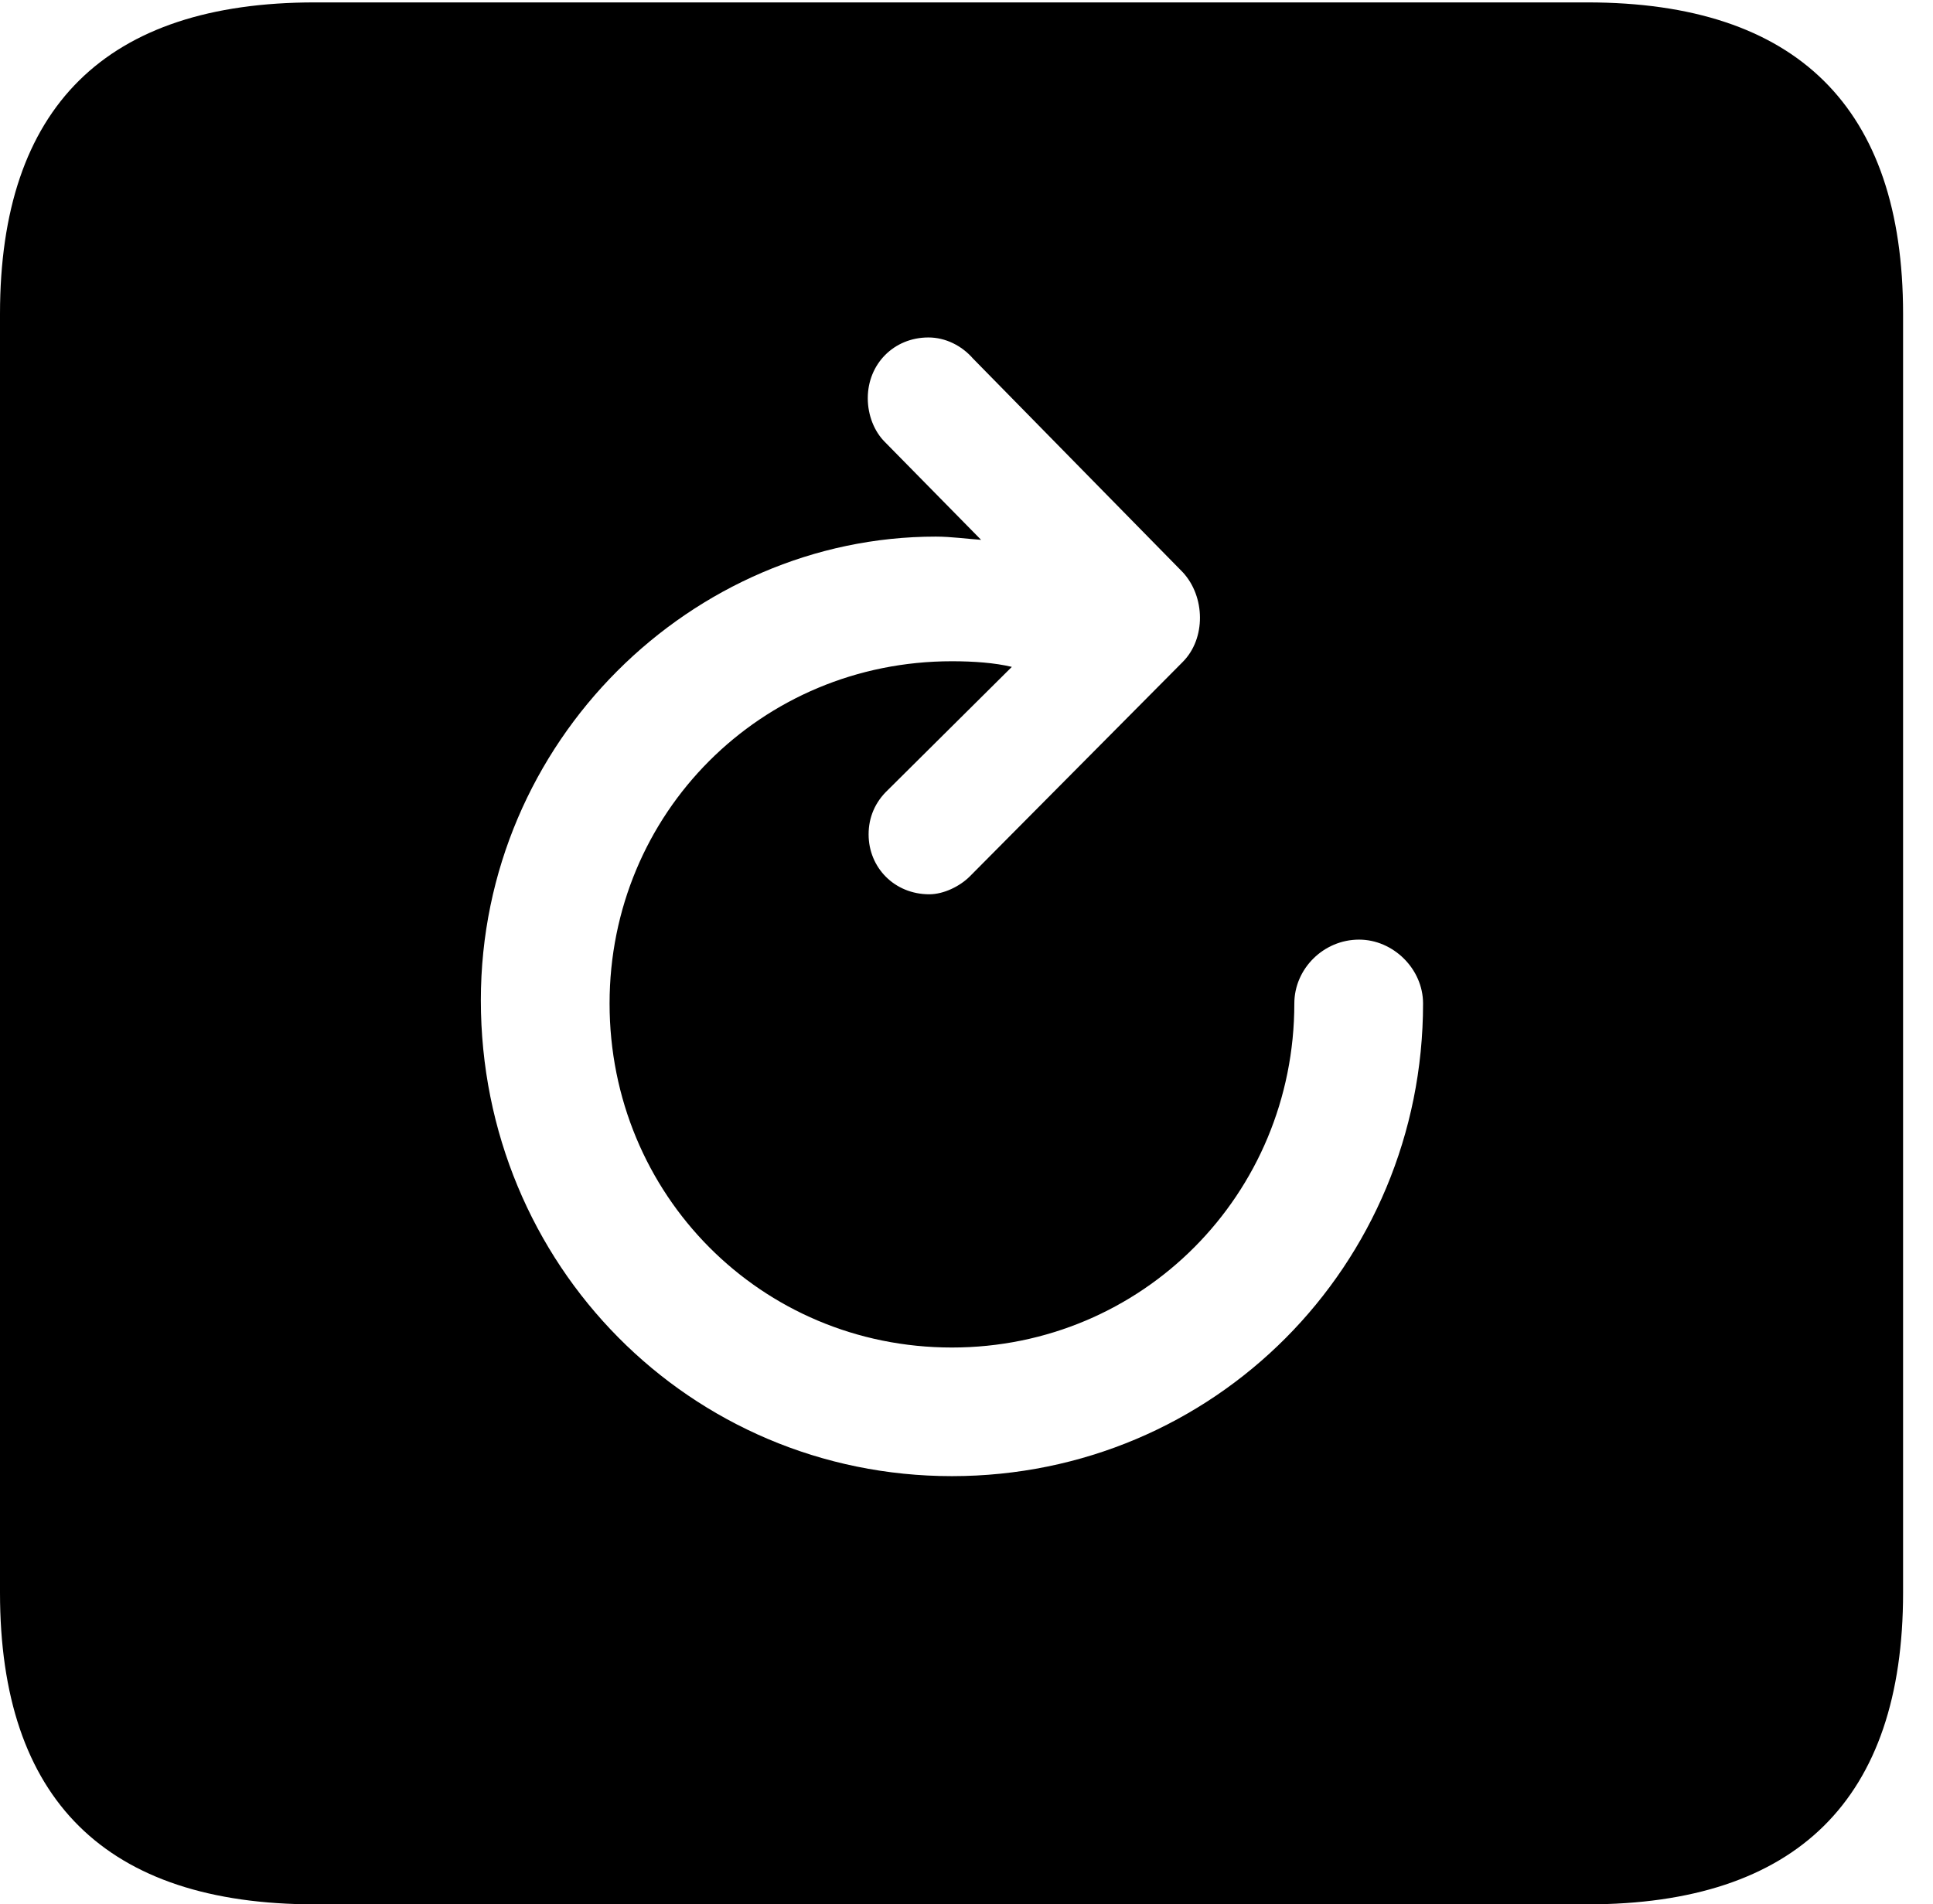 <svg version="1.1" xmlns="http://www.w3.org/2000/svg" xmlns:xlink="http://www.w3.org/1999/xlink" width="23.32" height="22.979" viewBox="0 0 23.32 22.979">
 <g>
  <rect height="22.979" opacity="0" width="23.32" x="0" y="0"/>
  <path d="M22.959 3.789L22.959 19.219C22.959 21.709 21.68 22.979 19.15 22.979L3.799 22.979C1.279 22.979 0 21.719 0 19.219L0 3.789C0 1.289 1.279 0.029 3.799 0.029L19.15 0.029C21.68 0.029 22.959 1.299 22.959 3.789ZM10.469 4.805C10.469 5.01 10.547 5.205 10.674 5.332L11.836 6.514C11.68 6.504 11.475 6.475 11.289 6.475C8.359 6.475 5.801 8.936 5.801 12.07C5.801 15.264 8.33 17.812 11.484 17.812C14.648 17.812 17.168 15.264 17.168 12.109C17.168 11.69 16.807 11.338 16.396 11.338C15.967 11.338 15.615 11.69 15.615 12.109C15.615 14.414 13.779 16.26 11.484 16.26C9.18 16.26 7.354 14.414 7.354 12.109C7.354 9.814 9.18 7.979 11.484 7.979C11.748 7.979 12.002 7.998 12.207 8.047L10.713 9.531C10.557 9.678 10.479 9.863 10.479 10.068C10.479 10.469 10.791 10.791 11.211 10.791C11.387 10.791 11.582 10.693 11.699 10.576L14.268 7.988C14.551 7.705 14.541 7.197 14.268 6.904L11.738 4.326C11.602 4.17 11.406 4.072 11.201 4.072C10.781 4.072 10.469 4.395 10.469 4.805Z" fill="currentColor"/>
 </g>
</svg>
